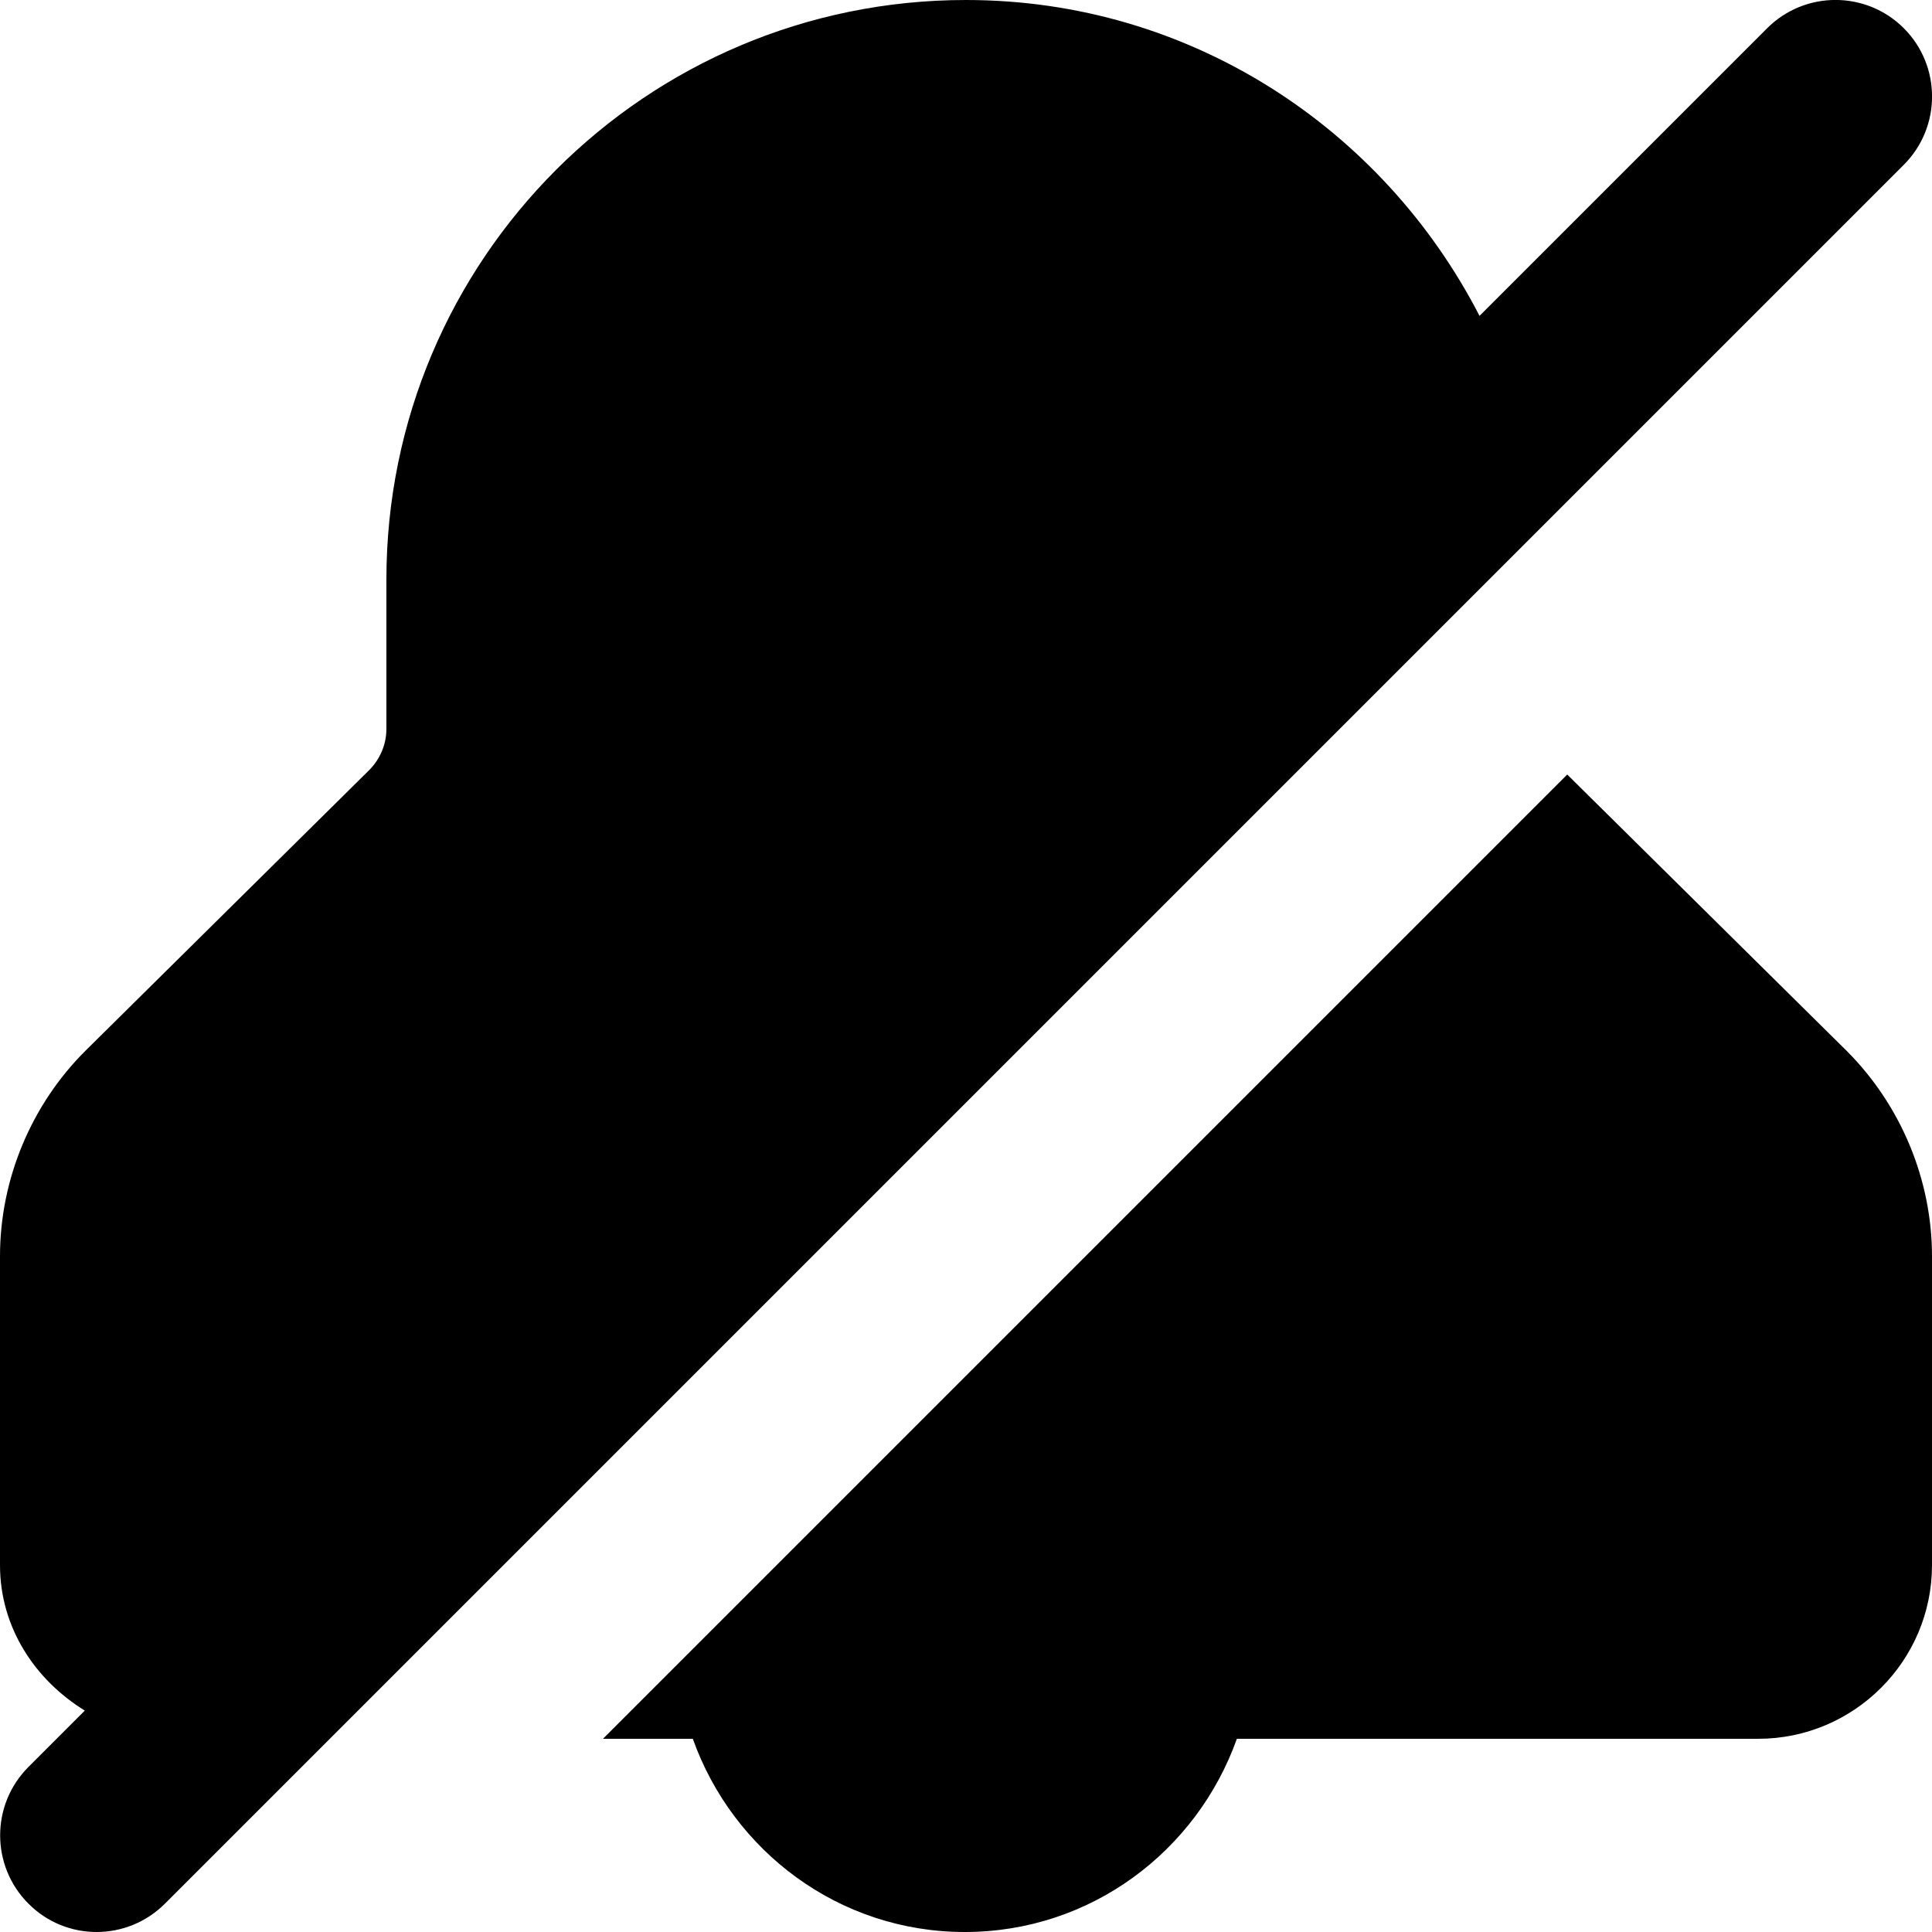 <svg width="10" height="10" viewBox="0 0 10 10" xmlns="http://www.w3.org/2000/svg"><title>alerts-and-notifications/alert-muted-active_10</title><path d="M7.973 2.734l-6.266 6.266-.515.515-.338.338c-.098.098-.226.147-.354.147-.128 0-.256-.049-.353-.147-.195-.195-.195-.512 0-.707l.292-.292c-.258-.159-.439-.43-.439-.753l0-1.599c0-.398.162-.786.445-1.066l1.466-1.45c.056-.056.089-.133.089-.213l0-.773c0-1.657 1.343-3 3-3 1.163 0 2.16.668 2.658 1.635l1.489-1.489c.195-.195.512-.195.707 0 .195.195.195.512 0 .707l-.615.615-1.266 1.266zM3.586 9l-.465 0 4.991-4.991 1.446 1.43c.281.281.442.667.442 1.064l0 1.598c0 .496-.404.899-.9.899l-2.698 0c-.207.581-.756 1-1.408 1-.652 0-1.201-.419-1.408-1z" fill="#000" fill-rule="evenodd"/></svg>